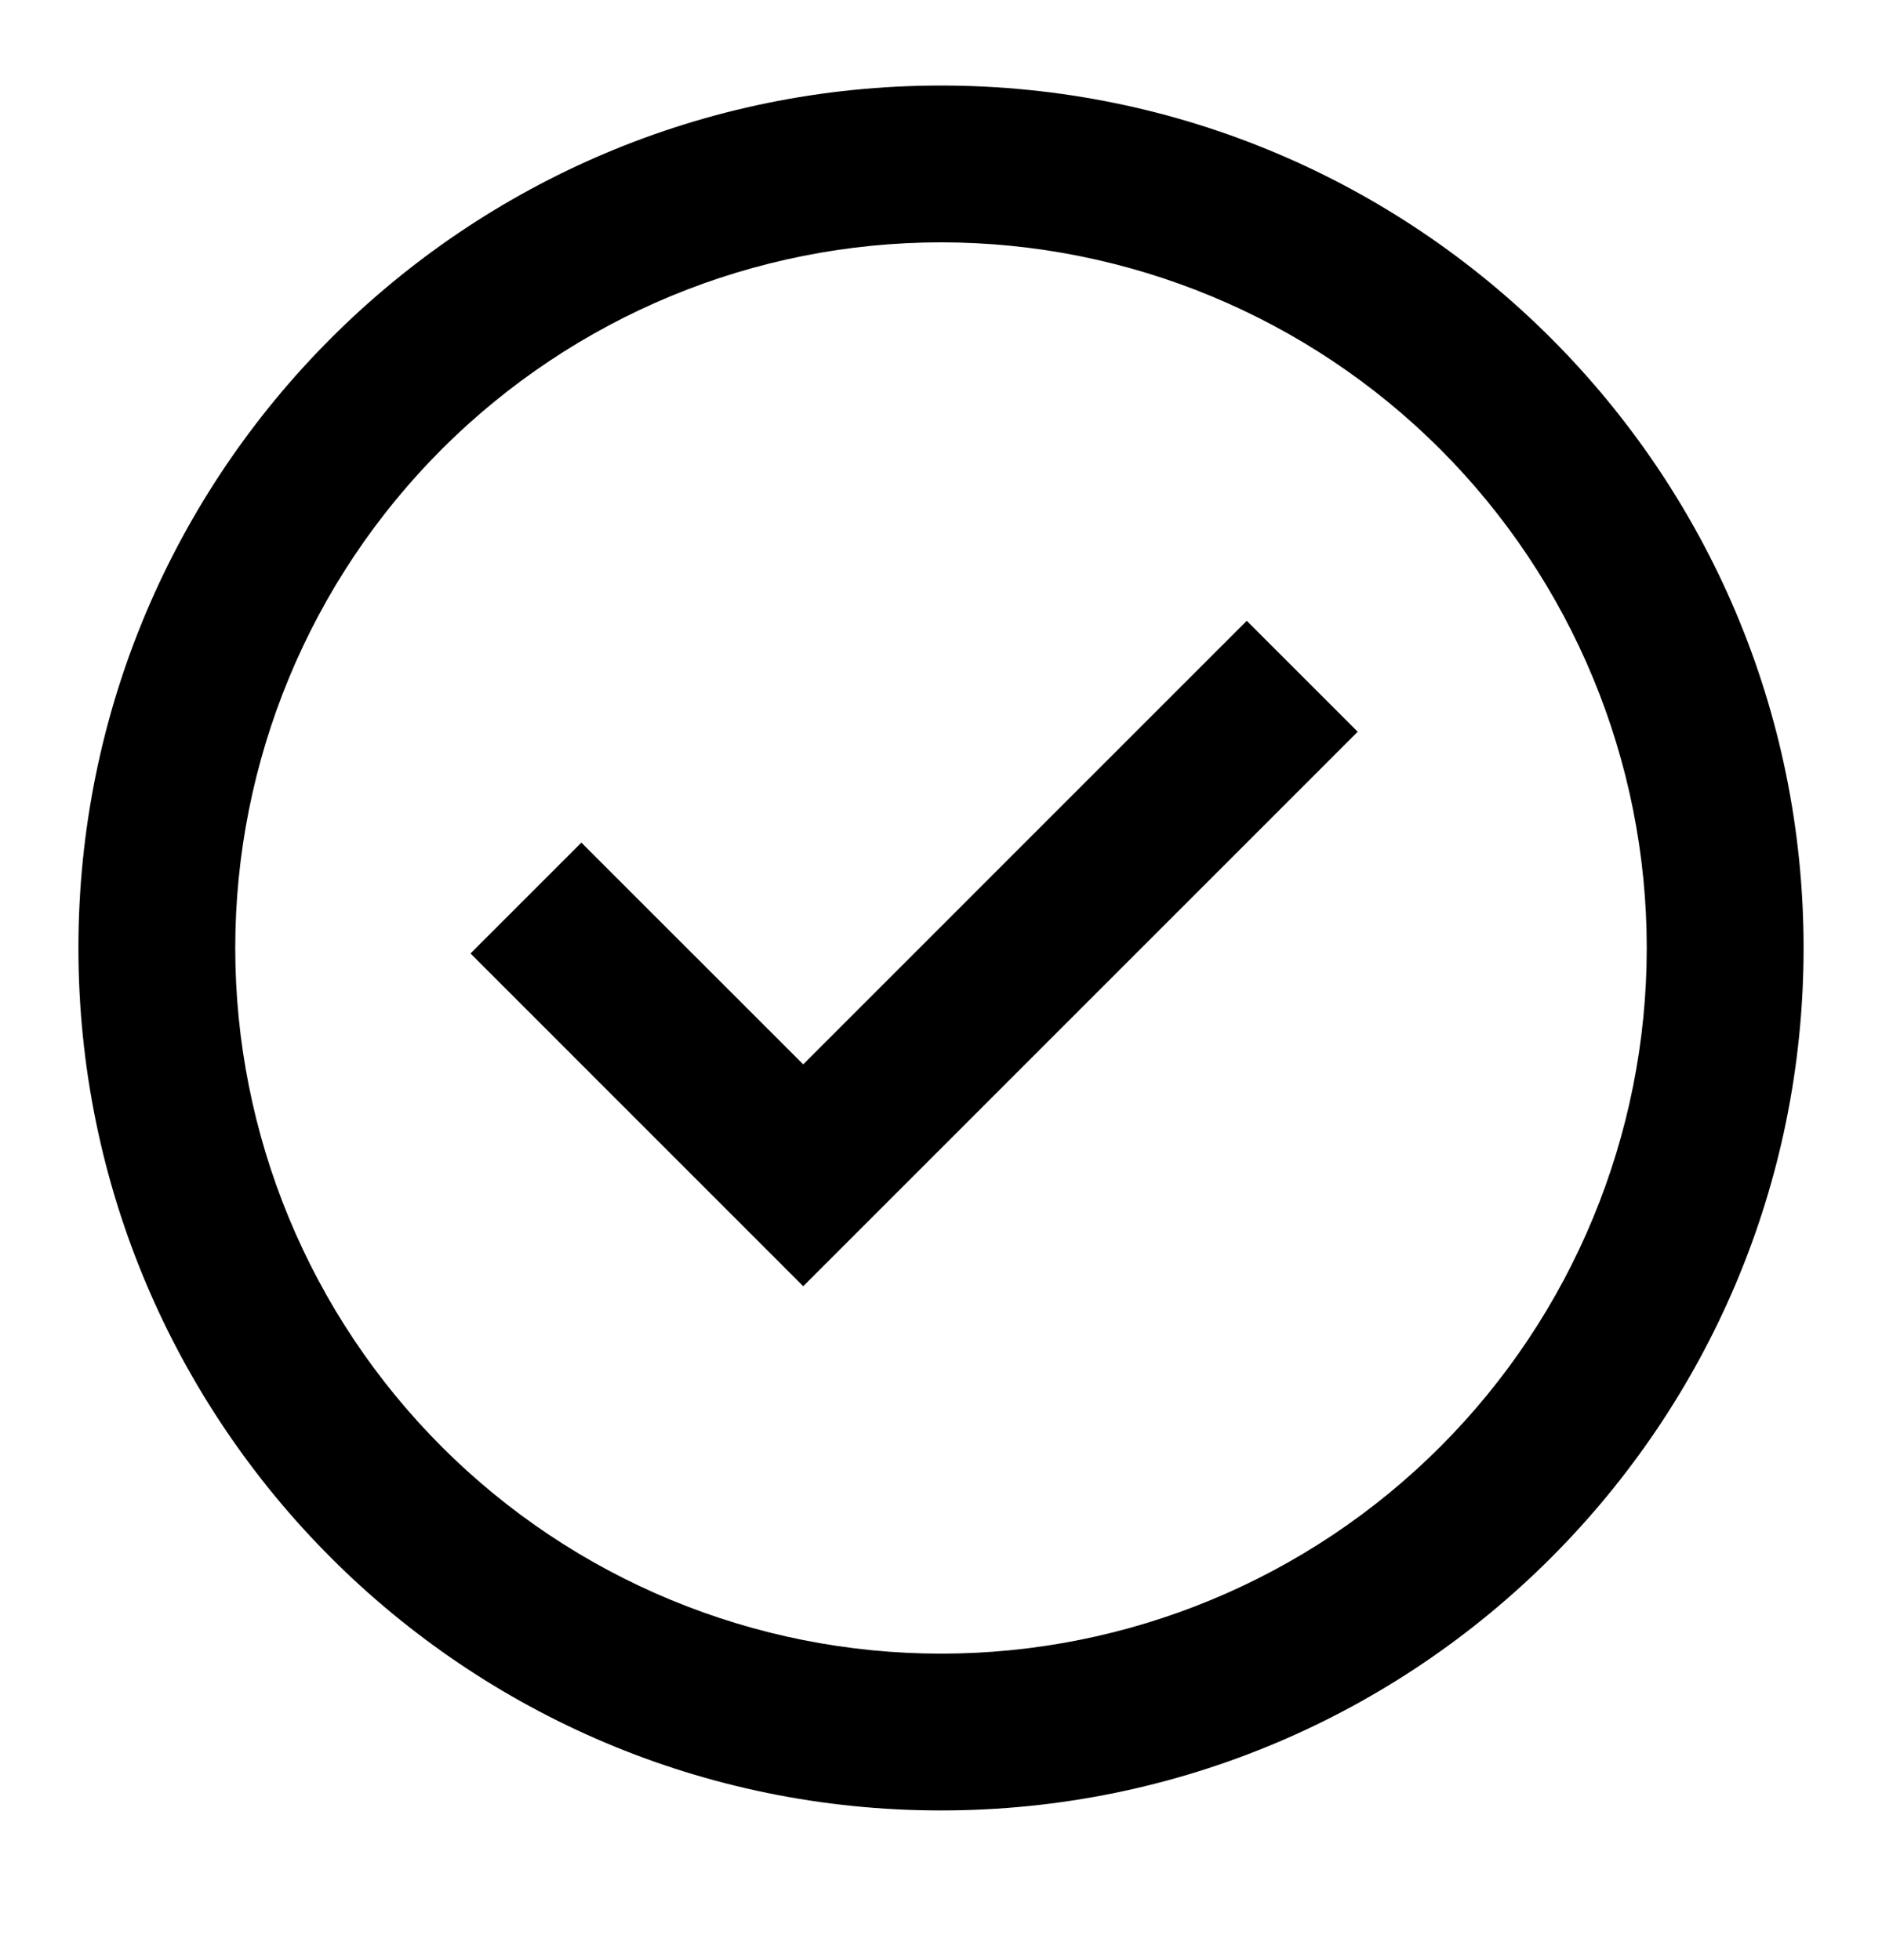 <svg width="24" height="25" viewBox="0 0 24 25" fill="none" xmlns="http://www.w3.org/2000/svg">
<path d="M10.243 16.405L6 12.161L7.414 10.747L10.243 13.575L15.899 7.918L17.314 9.333L10.243 16.405Z" fill="black"/>
<path fill-rule="evenodd" clip-rule="evenodd" d="M1 12.091C1 6.016 5.925 1.091 12 1.091C18.075 1.091 23 6.016 23 12.091C23 18.166 18.075 23.091 12 23.091C5.925 23.091 1 18.166 1 12.091ZM12 21.091C10.818 21.091 9.648 20.858 8.556 20.406C7.464 19.954 6.472 19.291 5.636 18.455C4.8 17.619 4.137 16.627 3.685 15.536C3.233 14.444 3 13.273 3 12.091C3 10.909 3.233 9.739 3.685 8.647C4.137 7.555 4.8 6.563 5.636 5.727C6.472 4.892 7.464 4.229 8.556 3.776C9.648 3.324 10.818 3.091 12 3.091C14.387 3.091 16.676 4.04 18.364 5.727C20.052 7.415 21 9.704 21 12.091C21 14.478 20.052 16.767 18.364 18.455C16.676 20.143 14.387 21.091 12 21.091Z" fill="black"/>
</svg>
